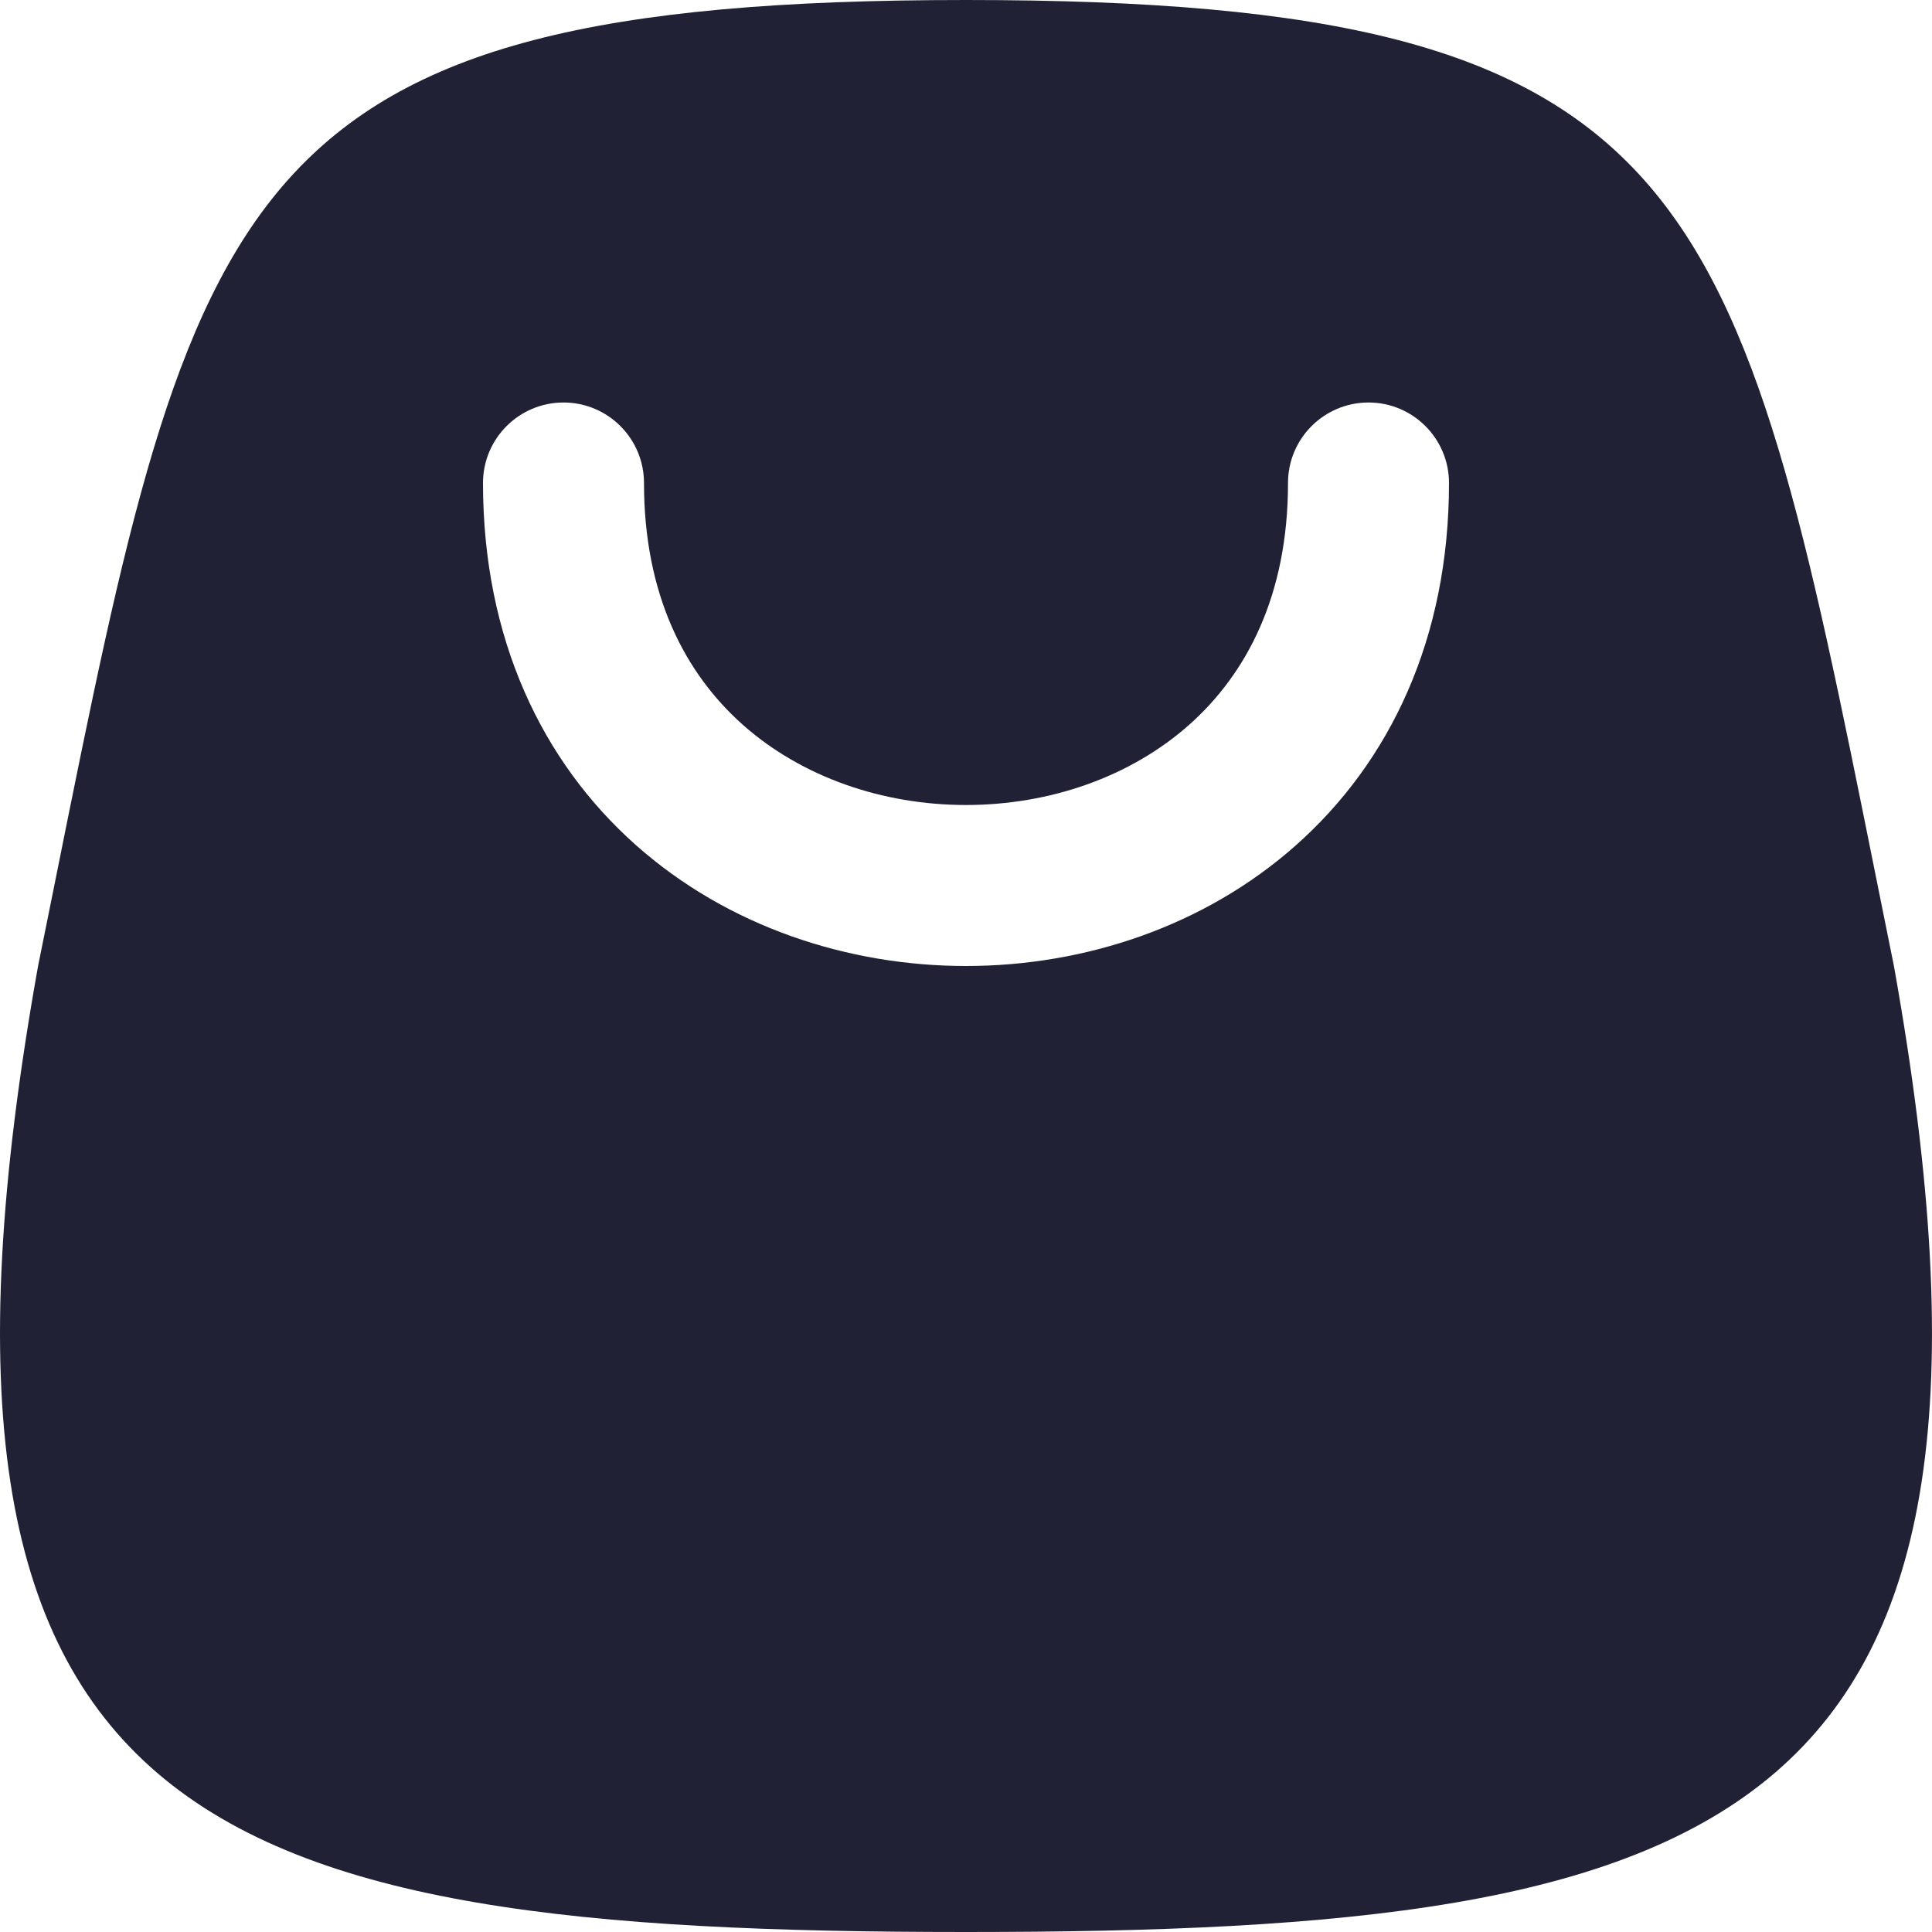 <svg width="24" height="24" viewBox="0 0 24 24" fill="none" xmlns="http://www.w3.org/2000/svg">
<path fill-rule="evenodd" clip-rule="evenodd" d="M12 24C2.507 24 -1.449 22.737 0.473 12C0.549 11.622 0.623 11.255 0.695 10.899C2.418 2.329 2.886 0 12 0C21.114 0 21.582 2.329 23.305 10.899C23.377 11.255 23.451 11.622 23.527 12C25.449 22.737 21.493 24 12 24ZM16 6C16 5.448 16.448 5 17 5C17.552 5 18 5.448 18 6C18 7.938 17.263 9.465 16.102 10.497C14.959 11.513 13.463 12 12 12C10.537 12 9.041 11.513 7.898 10.497C6.737 9.465 6 7.938 6 6C6 5.448 6.448 5 7 5C7.552 5 8 5.448 8 6C8 7.395 8.513 8.368 9.227 9.003C9.959 9.653 10.963 10 12 10C13.037 10 14.041 9.653 14.773 9.003C15.487 8.368 16 7.395 16 6Z" fill="#212135"/>
</svg>
